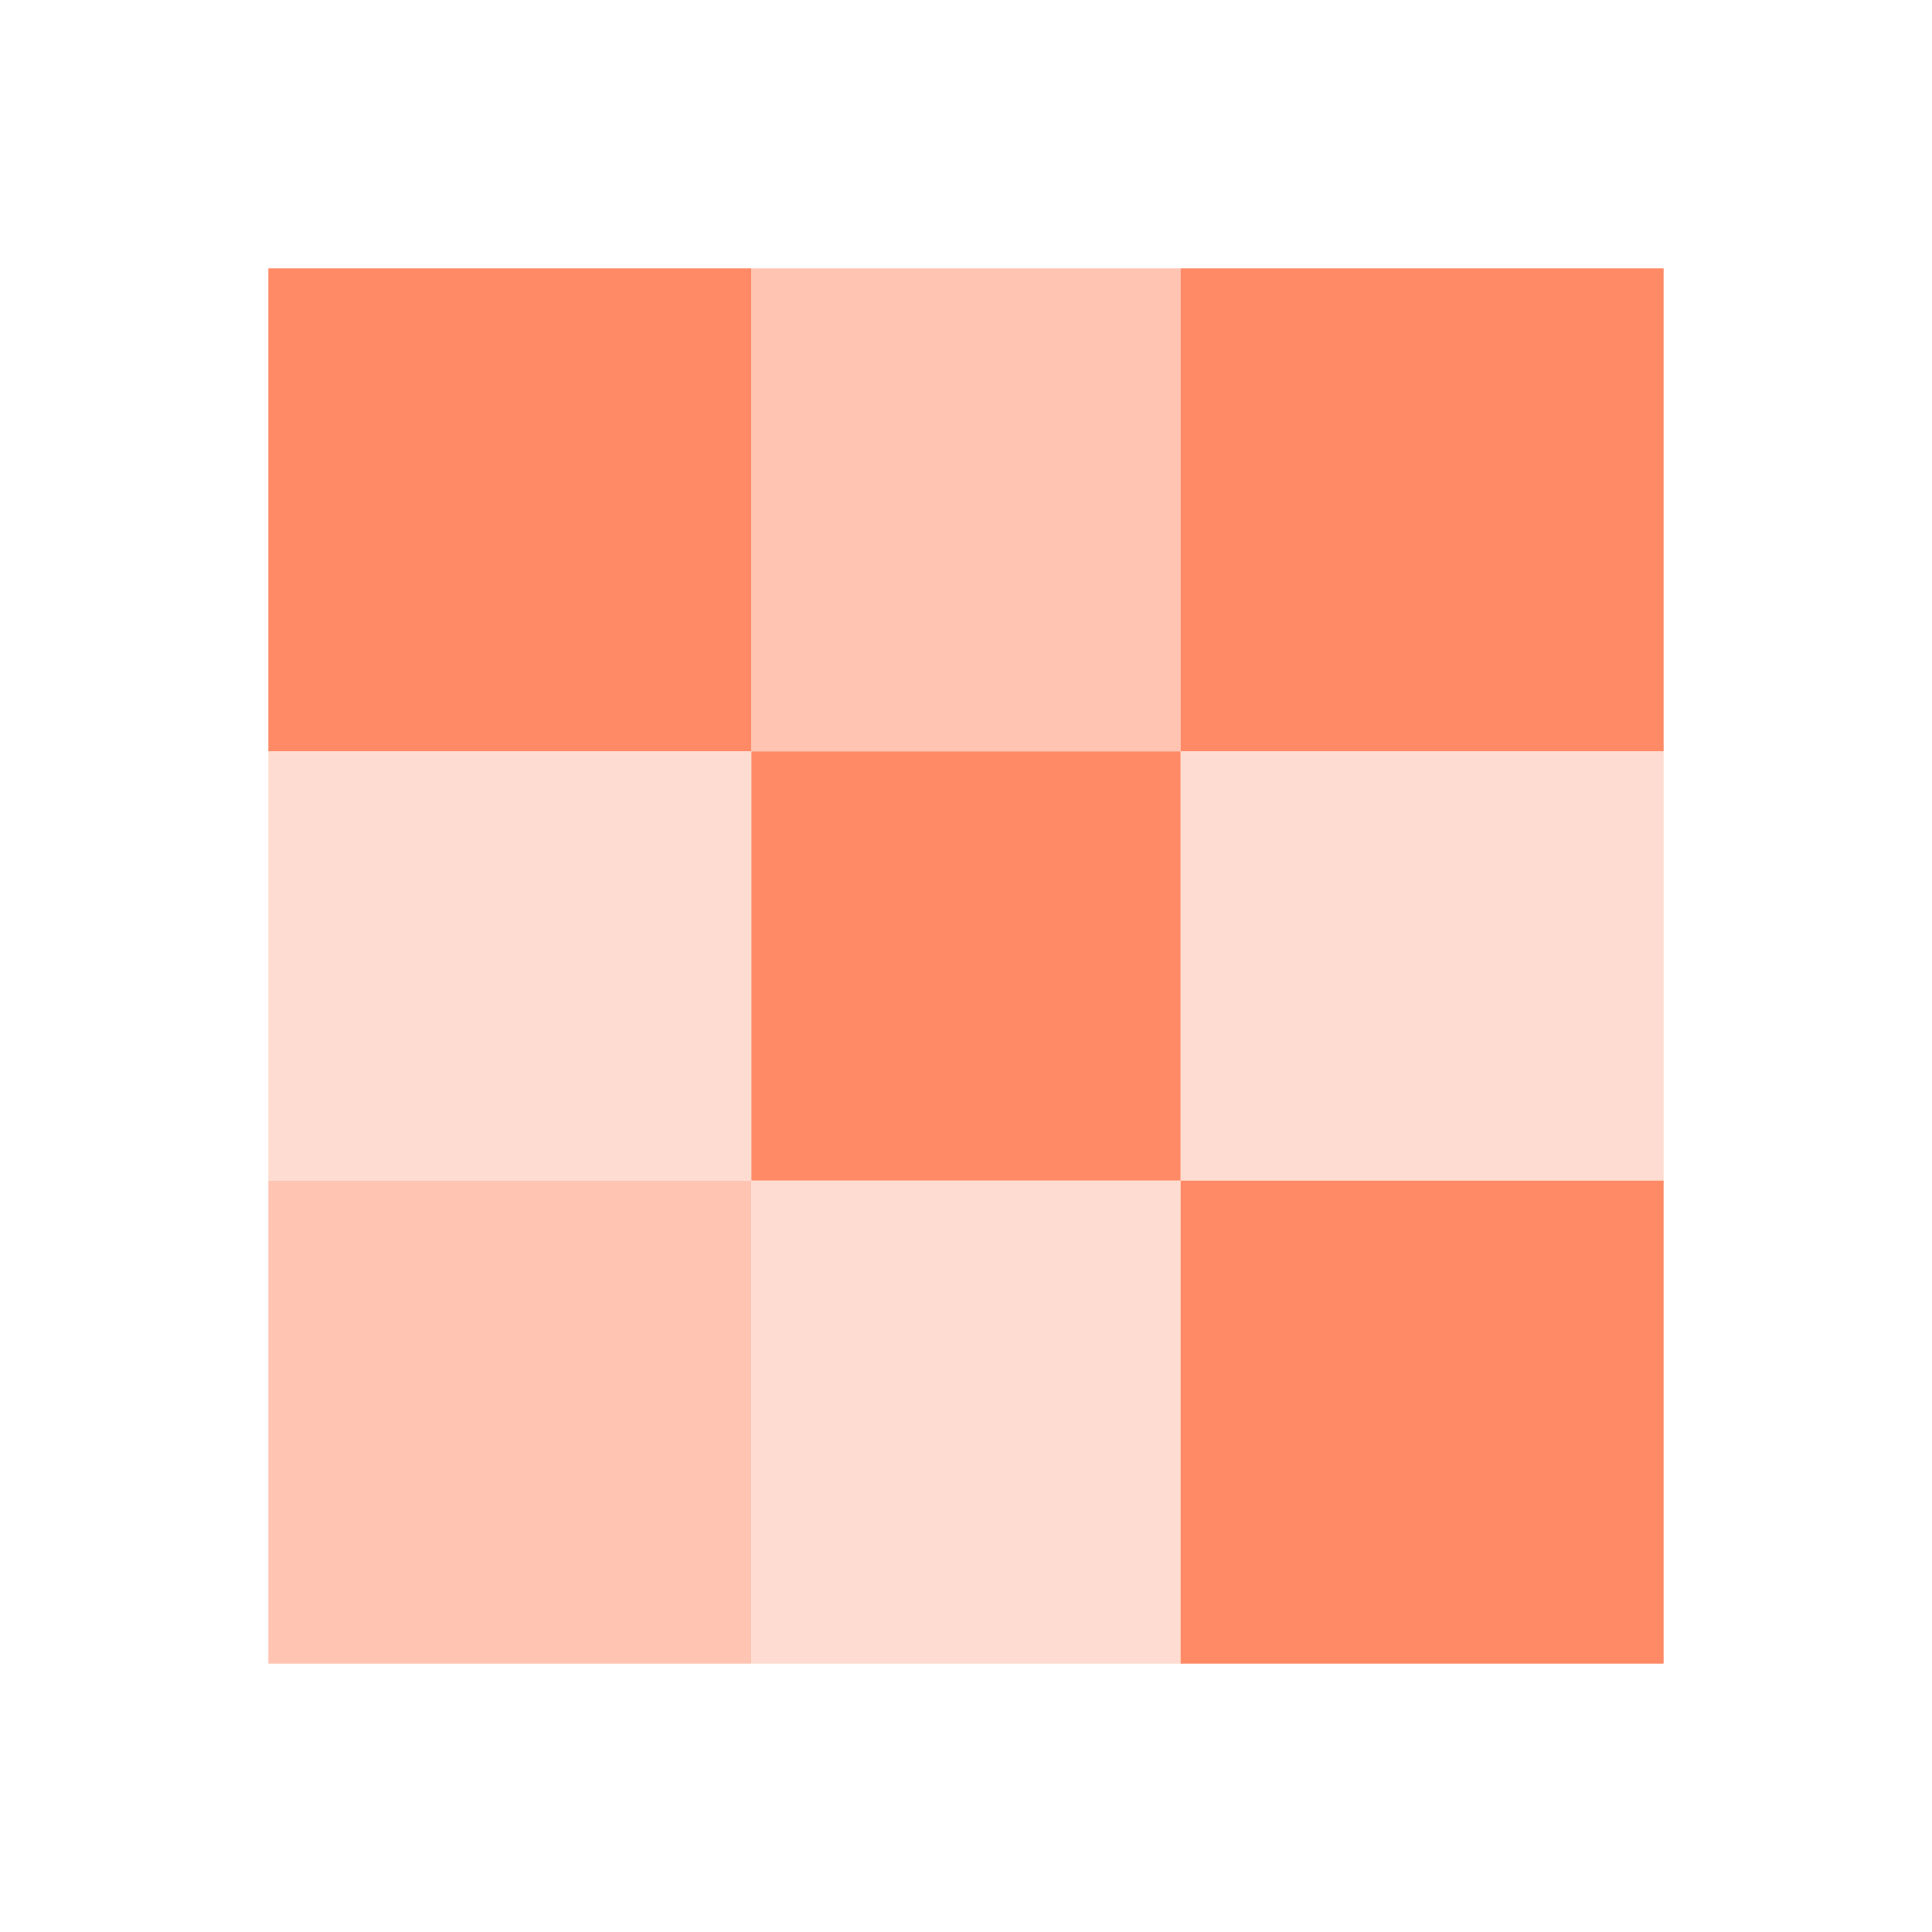 <svg width="36" height="36" viewBox="0 0 36 36" fill="none" xmlns="http://www.w3.org/2000/svg">
<rect x="5" y="5" width="9" height="9" fill="#FF8A65"/>
<rect x="14" y="5" width="8" height="9" fill="#FFC4B2"/>
<rect x="22" y="5" width="9" height="9" fill="#FF8A65"/>
<rect x="5" y="14" width="9" height="8" fill="#FFDCD1"/>
<rect x="14" y="14" width="8" height="8" fill="#FF8A65"/>
<rect x="22" y="14" width="9" height="8" fill="#FFDCD1"/>
<rect x="5" y="22" width="9" height="9" fill="#FFC4B2"/>
<rect x="14" y="22" width="8" height="9" fill="#FFDCD1"/>
<rect x="22" y="22" width="9" height="9" fill="#FF8A65"/>
</svg>
